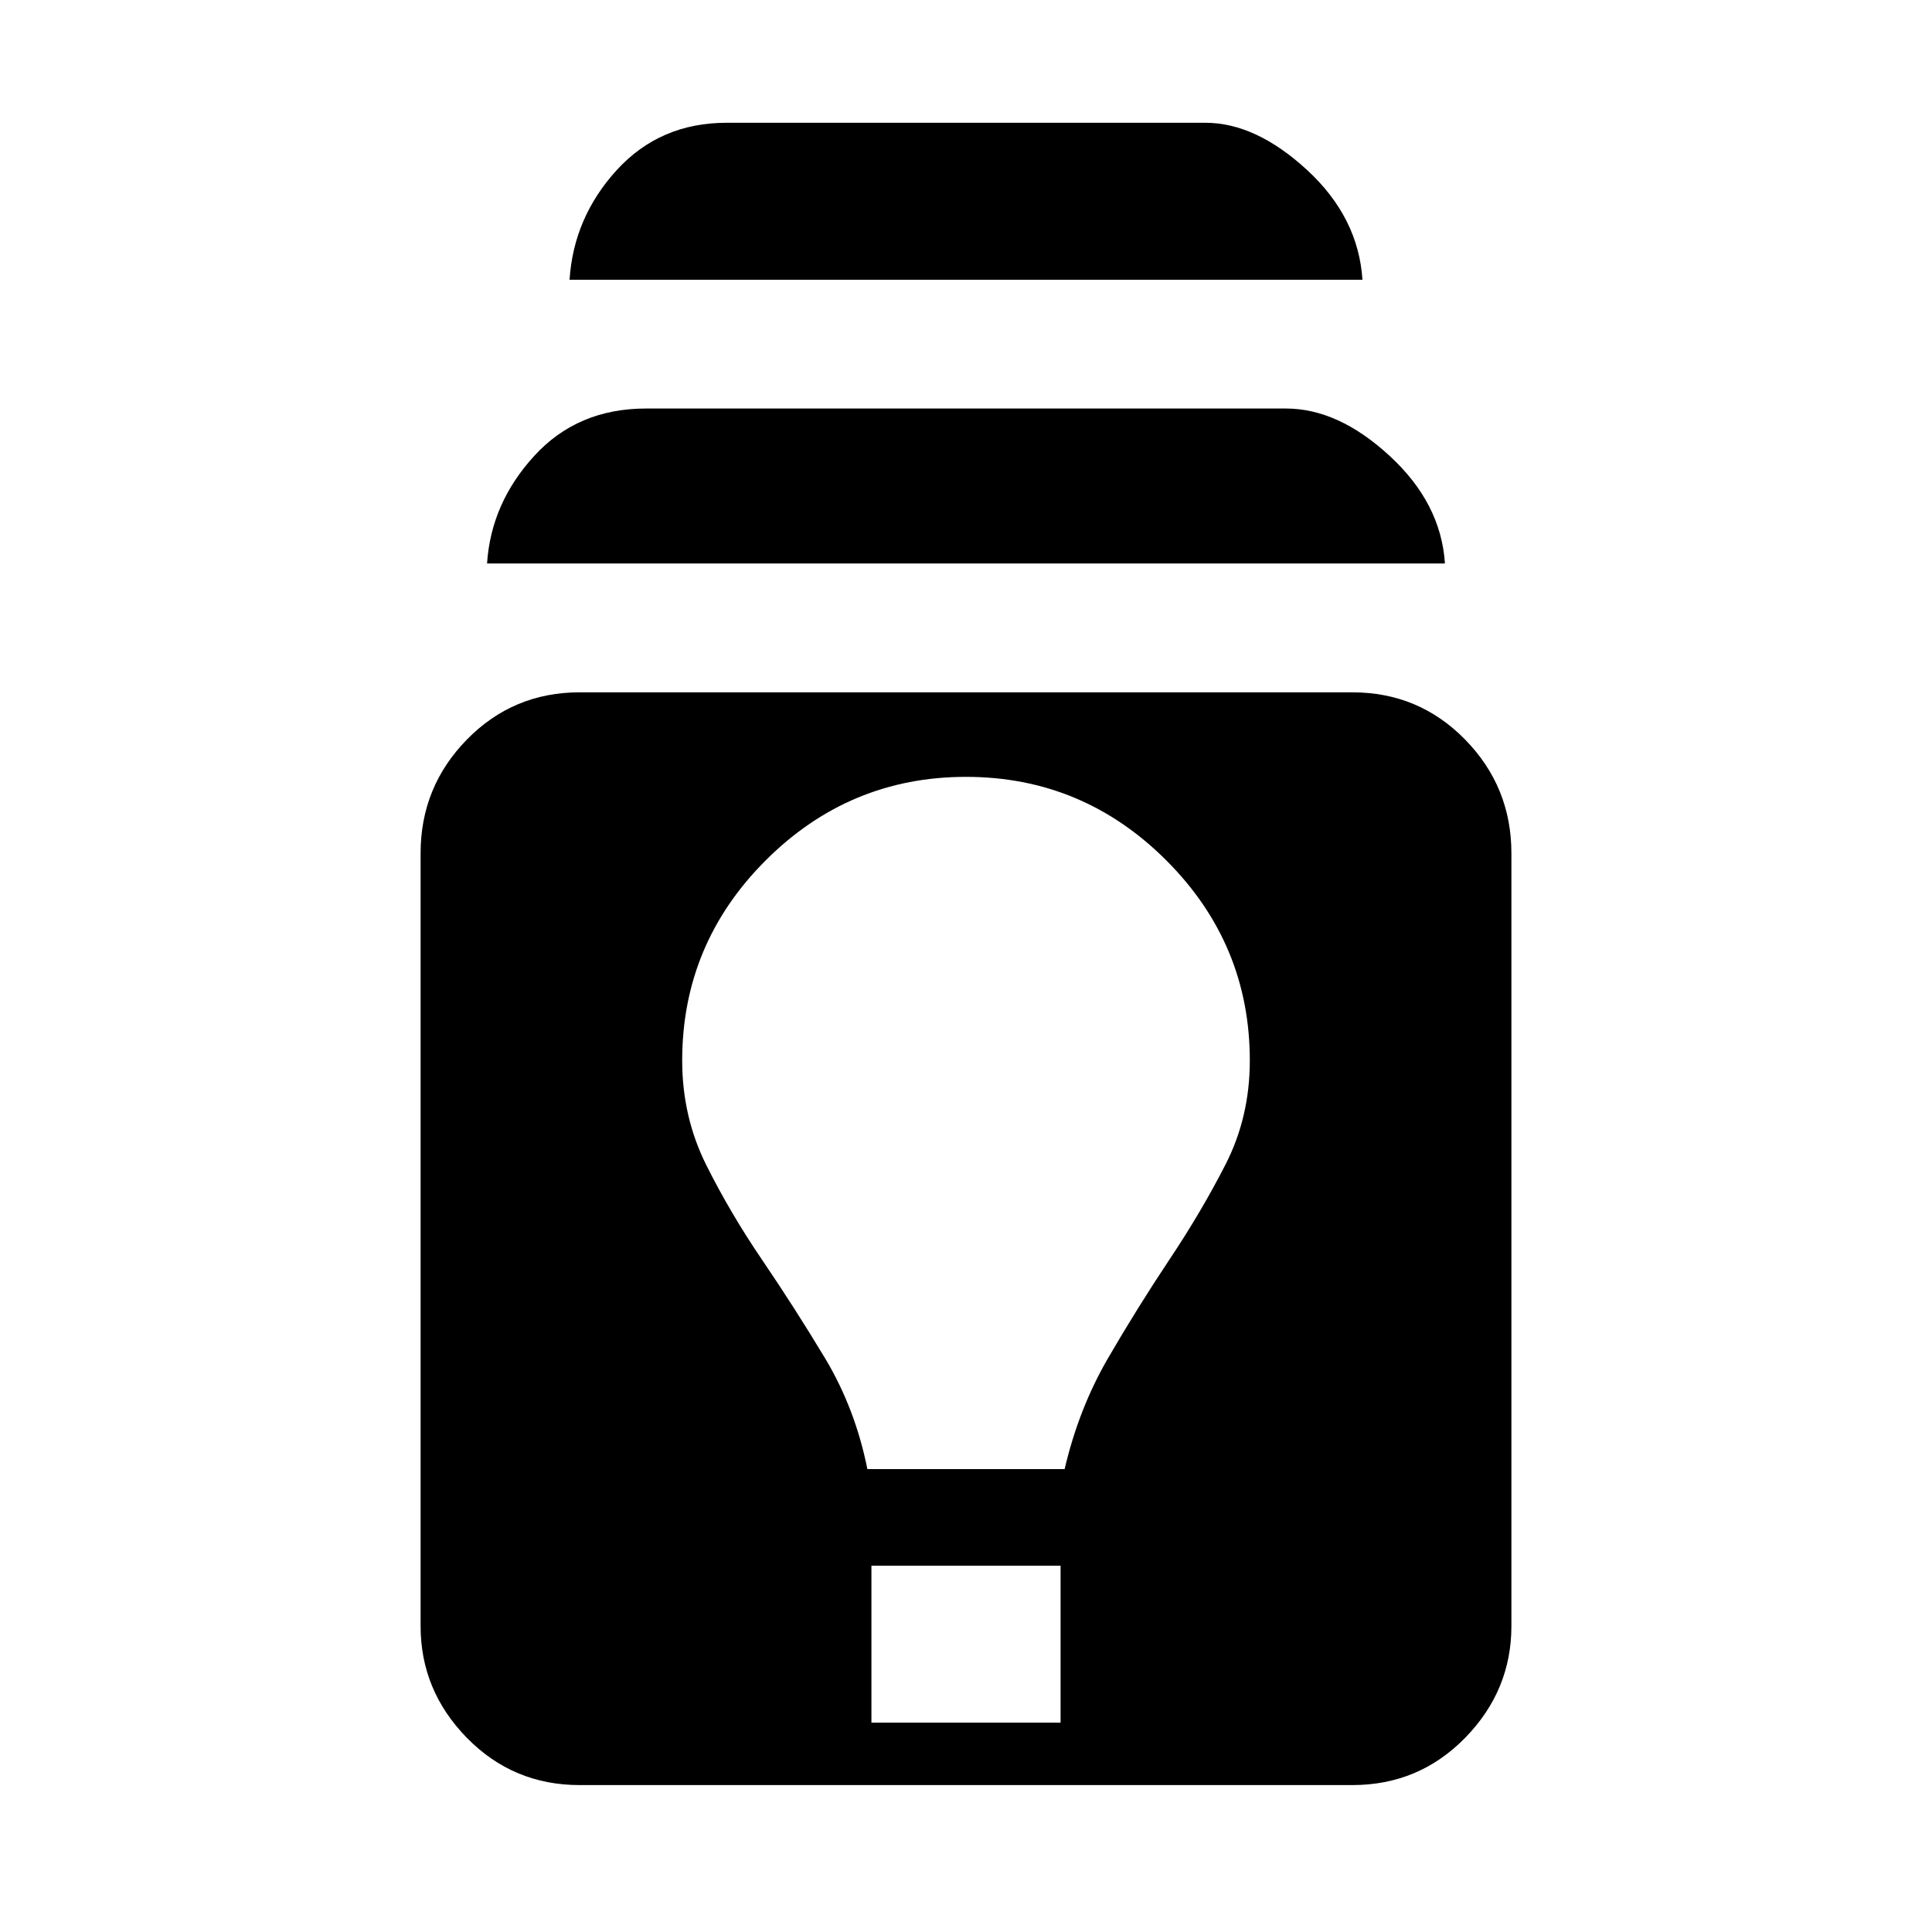 <svg xmlns="http://www.w3.org/2000/svg" height="20" width="20"><path d="M6 18.479Q5.312 18.479 4.833 17.99Q4.354 17.5 4.354 16.833V8.833Q4.354 8.146 4.833 7.656Q5.312 7.167 6 7.167H14Q14.688 7.167 15.167 7.656Q15.646 8.146 15.646 8.833V16.833Q15.646 17.5 15.167 17.99Q14.688 18.479 14 18.479ZM9.021 17.833H10.979V16.208H9.021ZM8.979 15.208H11.021Q11.167 14.583 11.469 14.062Q11.771 13.542 12.104 13.042Q12.438 12.542 12.688 12.052Q12.938 11.562 12.938 10.979Q12.938 9.771 12.073 8.906Q11.208 8.042 10 8.042Q8.792 8.042 7.927 8.906Q7.062 9.771 7.062 10.979Q7.062 11.562 7.312 12.062Q7.562 12.562 7.896 13.052Q8.229 13.542 8.542 14.062Q8.854 14.583 8.979 15.208ZM5.042 5.833Q5.083 5.208 5.531 4.719Q5.979 4.229 6.688 4.229H13.312Q13.854 4.229 14.385 4.719Q14.917 5.208 14.958 5.833ZM5.896 2.896Q5.938 2.25 6.385 1.76Q6.833 1.271 7.521 1.271H12.479Q13 1.271 13.531 1.76Q14.062 2.25 14.104 2.896Z"/></svg>